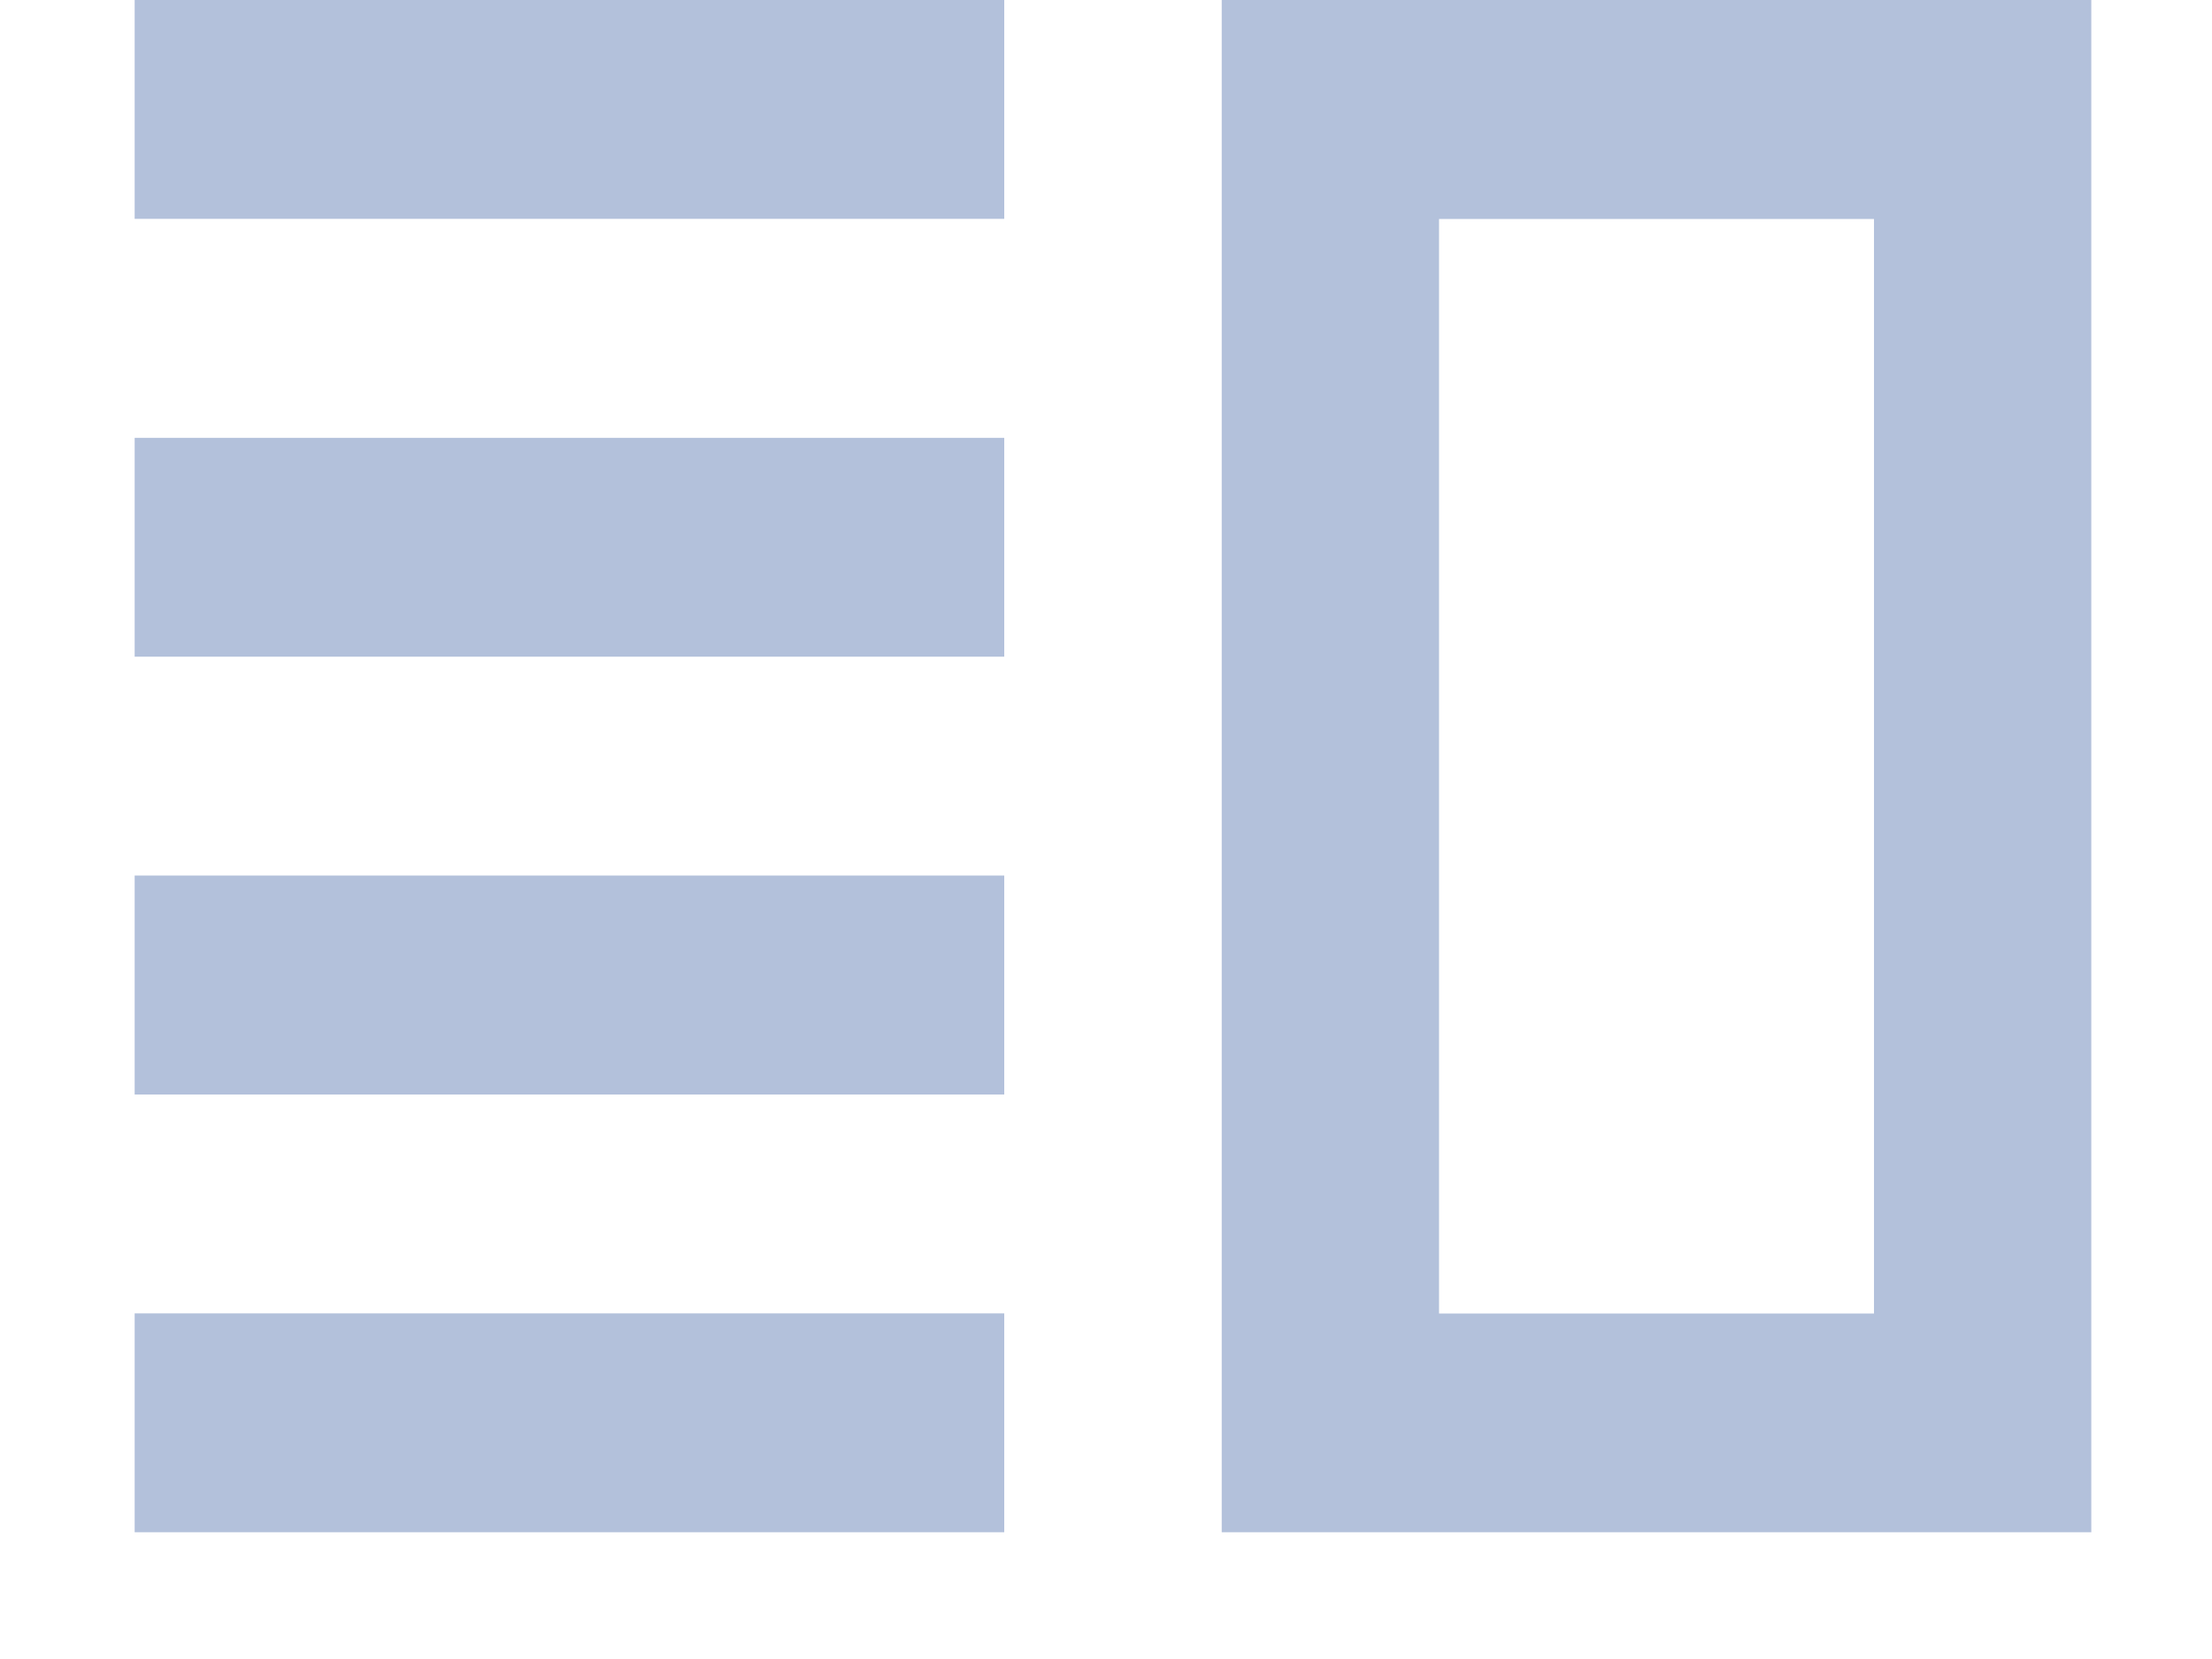 <svg width="16" height="12" viewBox="0 0 16 12" fill="none" xmlns="http://www.w3.org/2000/svg">
<path fill-rule="evenodd" clip-rule="evenodd" d="M7.264 0H0.974V1.583H7.264V0ZM0.974 3.167H7.264V4.75H0.974V3.167ZM7.264 6.333H0.974V7.917H7.264V6.333ZM7.264 9.5H0.974V11.083H7.264V9.5ZM13.555 1.584V9.501H10.409V1.584H13.555ZM8.837 0H15.127V11.083H8.837V0Z" fill="#B3C1DB"/>
</svg>
